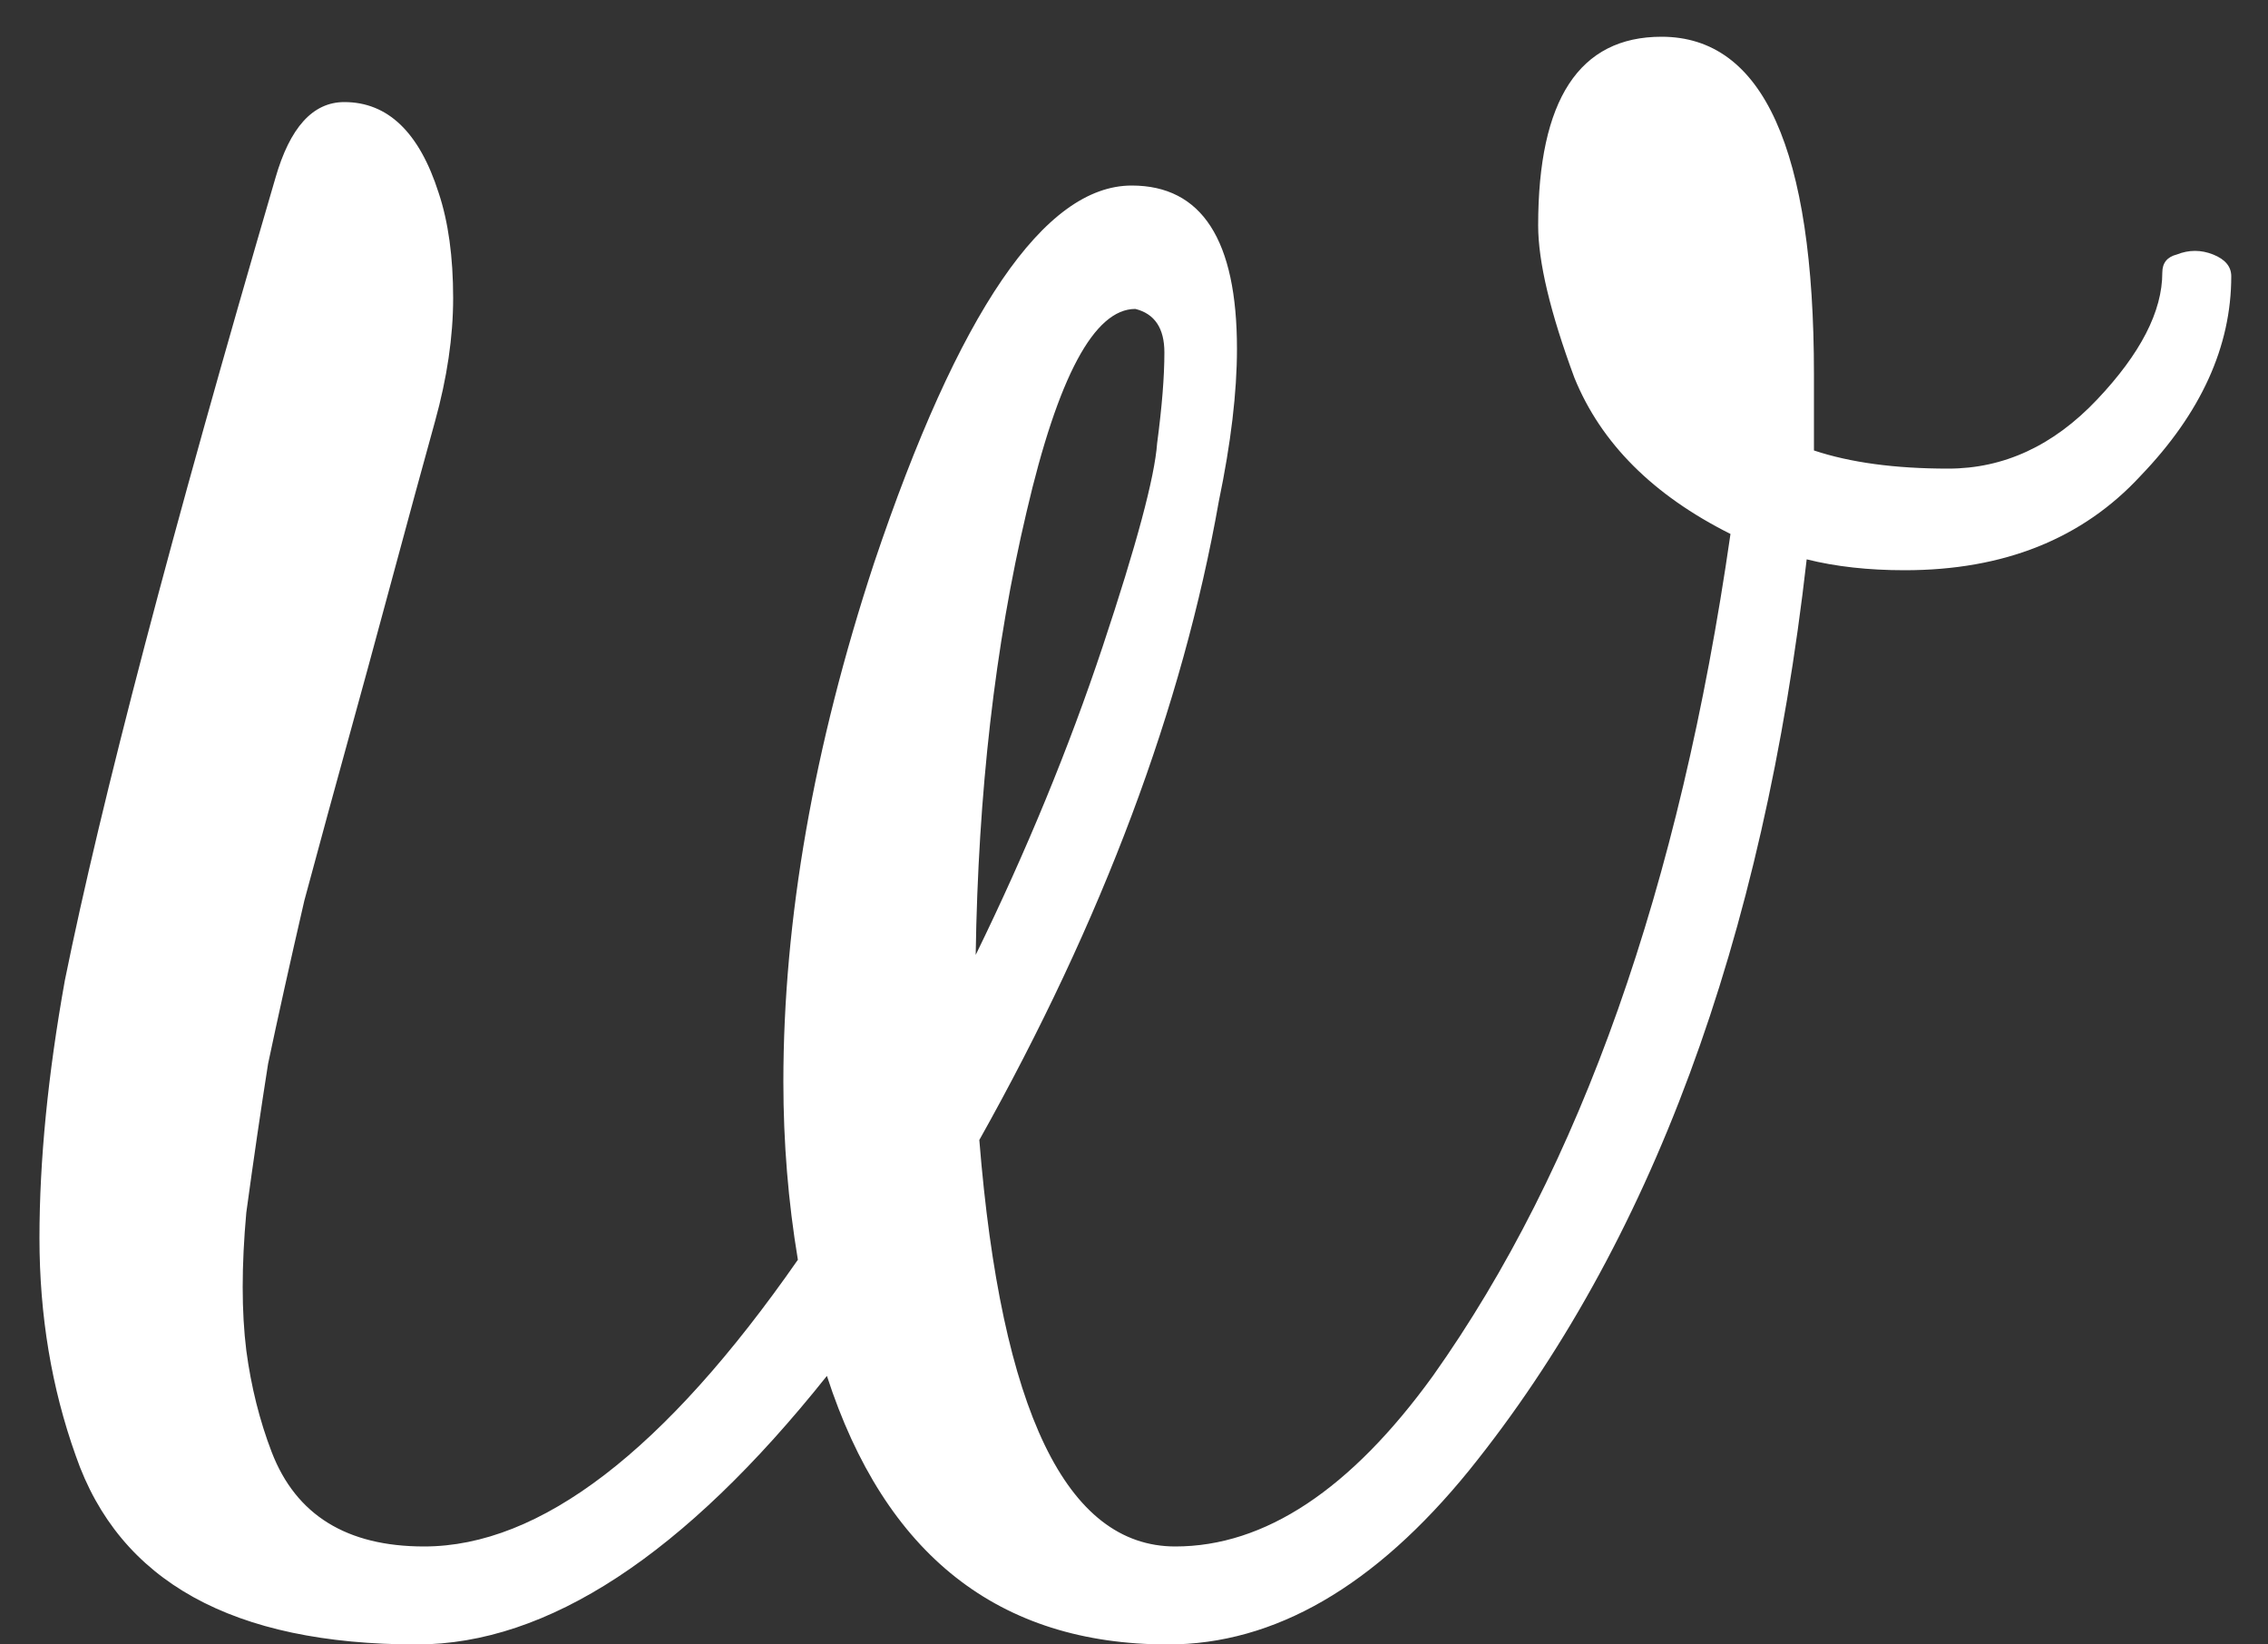 <svg width="40" height="29" viewBox="0 0 40 29" fill="none" xmlns="http://www.w3.org/2000/svg">
<rect x="0" y="0" width="40" height="29" fill="#333333" stroke="none"/>
<path d="M20.728 27.272C22.307 27.272 23.821 26.269 25.272 24.264C27.875 20.595 29.624 15.645 30.52 9.416C29.155 8.733 28.237 7.816 27.768 6.664C27.341 5.512 27.128 4.616 27.128 3.976C27.128 1.757 27.853 0.648 29.304 0.648C31.096 0.648 31.992 2.632 31.992 6.6C31.992 7.027 31.992 7.475 31.992 7.944C32.632 8.157 33.421 8.264 34.36 8.264C35.341 8.264 36.216 7.859 36.984 7.048C37.752 6.237 38.136 5.491 38.136 4.808C38.136 4.637 38.221 4.531 38.392 4.488C38.605 4.403 38.819 4.403 39.032 4.488C39.245 4.573 39.352 4.701 39.352 4.872C39.352 6.109 38.819 7.283 37.752 8.392C36.728 9.501 35.341 10.056 33.592 10.056C32.952 10.056 32.376 9.992 31.864 9.864C31.096 16.605 29.112 21.96 25.912 25.928C24.248 27.976 22.477 29 20.6 29C17.613 29 15.608 27.421 14.584 24.264C12.067 27.421 9.656 29 7.352 29C4.109 29 2.104 27.891 1.336 25.672C0.909 24.477 0.696 23.197 0.696 21.832C0.696 20.467 0.845 18.952 1.144 17.288C1.784 14.131 3.021 9.416 4.856 3.144C5.112 2.248 5.517 1.8 6.072 1.8C6.84 1.8 7.395 2.333 7.736 3.4C7.907 3.912 7.992 4.531 7.992 5.256C7.992 5.939 7.885 6.664 7.672 7.432C7.459 8.2 7.203 9.139 6.904 10.248C6.605 11.357 6.349 12.296 6.136 13.064C5.923 13.832 5.667 14.771 5.368 15.88C5.112 16.989 4.899 17.949 4.728 18.76C4.6 19.571 4.472 20.445 4.344 21.384C4.259 22.323 4.259 23.133 4.344 23.816C4.429 24.456 4.579 25.053 4.792 25.608C5.219 26.717 6.115 27.272 7.48 27.272C9.528 27.272 11.725 25.587 14.072 22.216C13.901 21.192 13.816 20.147 13.816 19.08C13.816 16.221 14.349 13.171 15.416 9.928C16.909 5.491 18.424 3.272 19.96 3.272C21.197 3.272 21.816 4.232 21.816 6.152C21.816 6.92 21.709 7.816 21.496 8.84C20.856 12.467 19.448 16.221 17.272 20.104C17.656 24.883 18.808 27.272 20.728 27.272ZM17.208 16.84C18.104 15.005 18.851 13.192 19.448 11.4C20.045 9.608 20.365 8.413 20.408 7.816C20.493 7.176 20.536 6.643 20.536 6.216C20.536 5.789 20.365 5.533 20.024 5.448C19.299 5.448 18.659 6.643 18.104 9.032C17.549 11.379 17.251 13.981 17.208 16.84Z" fill="white"/>
</svg>
